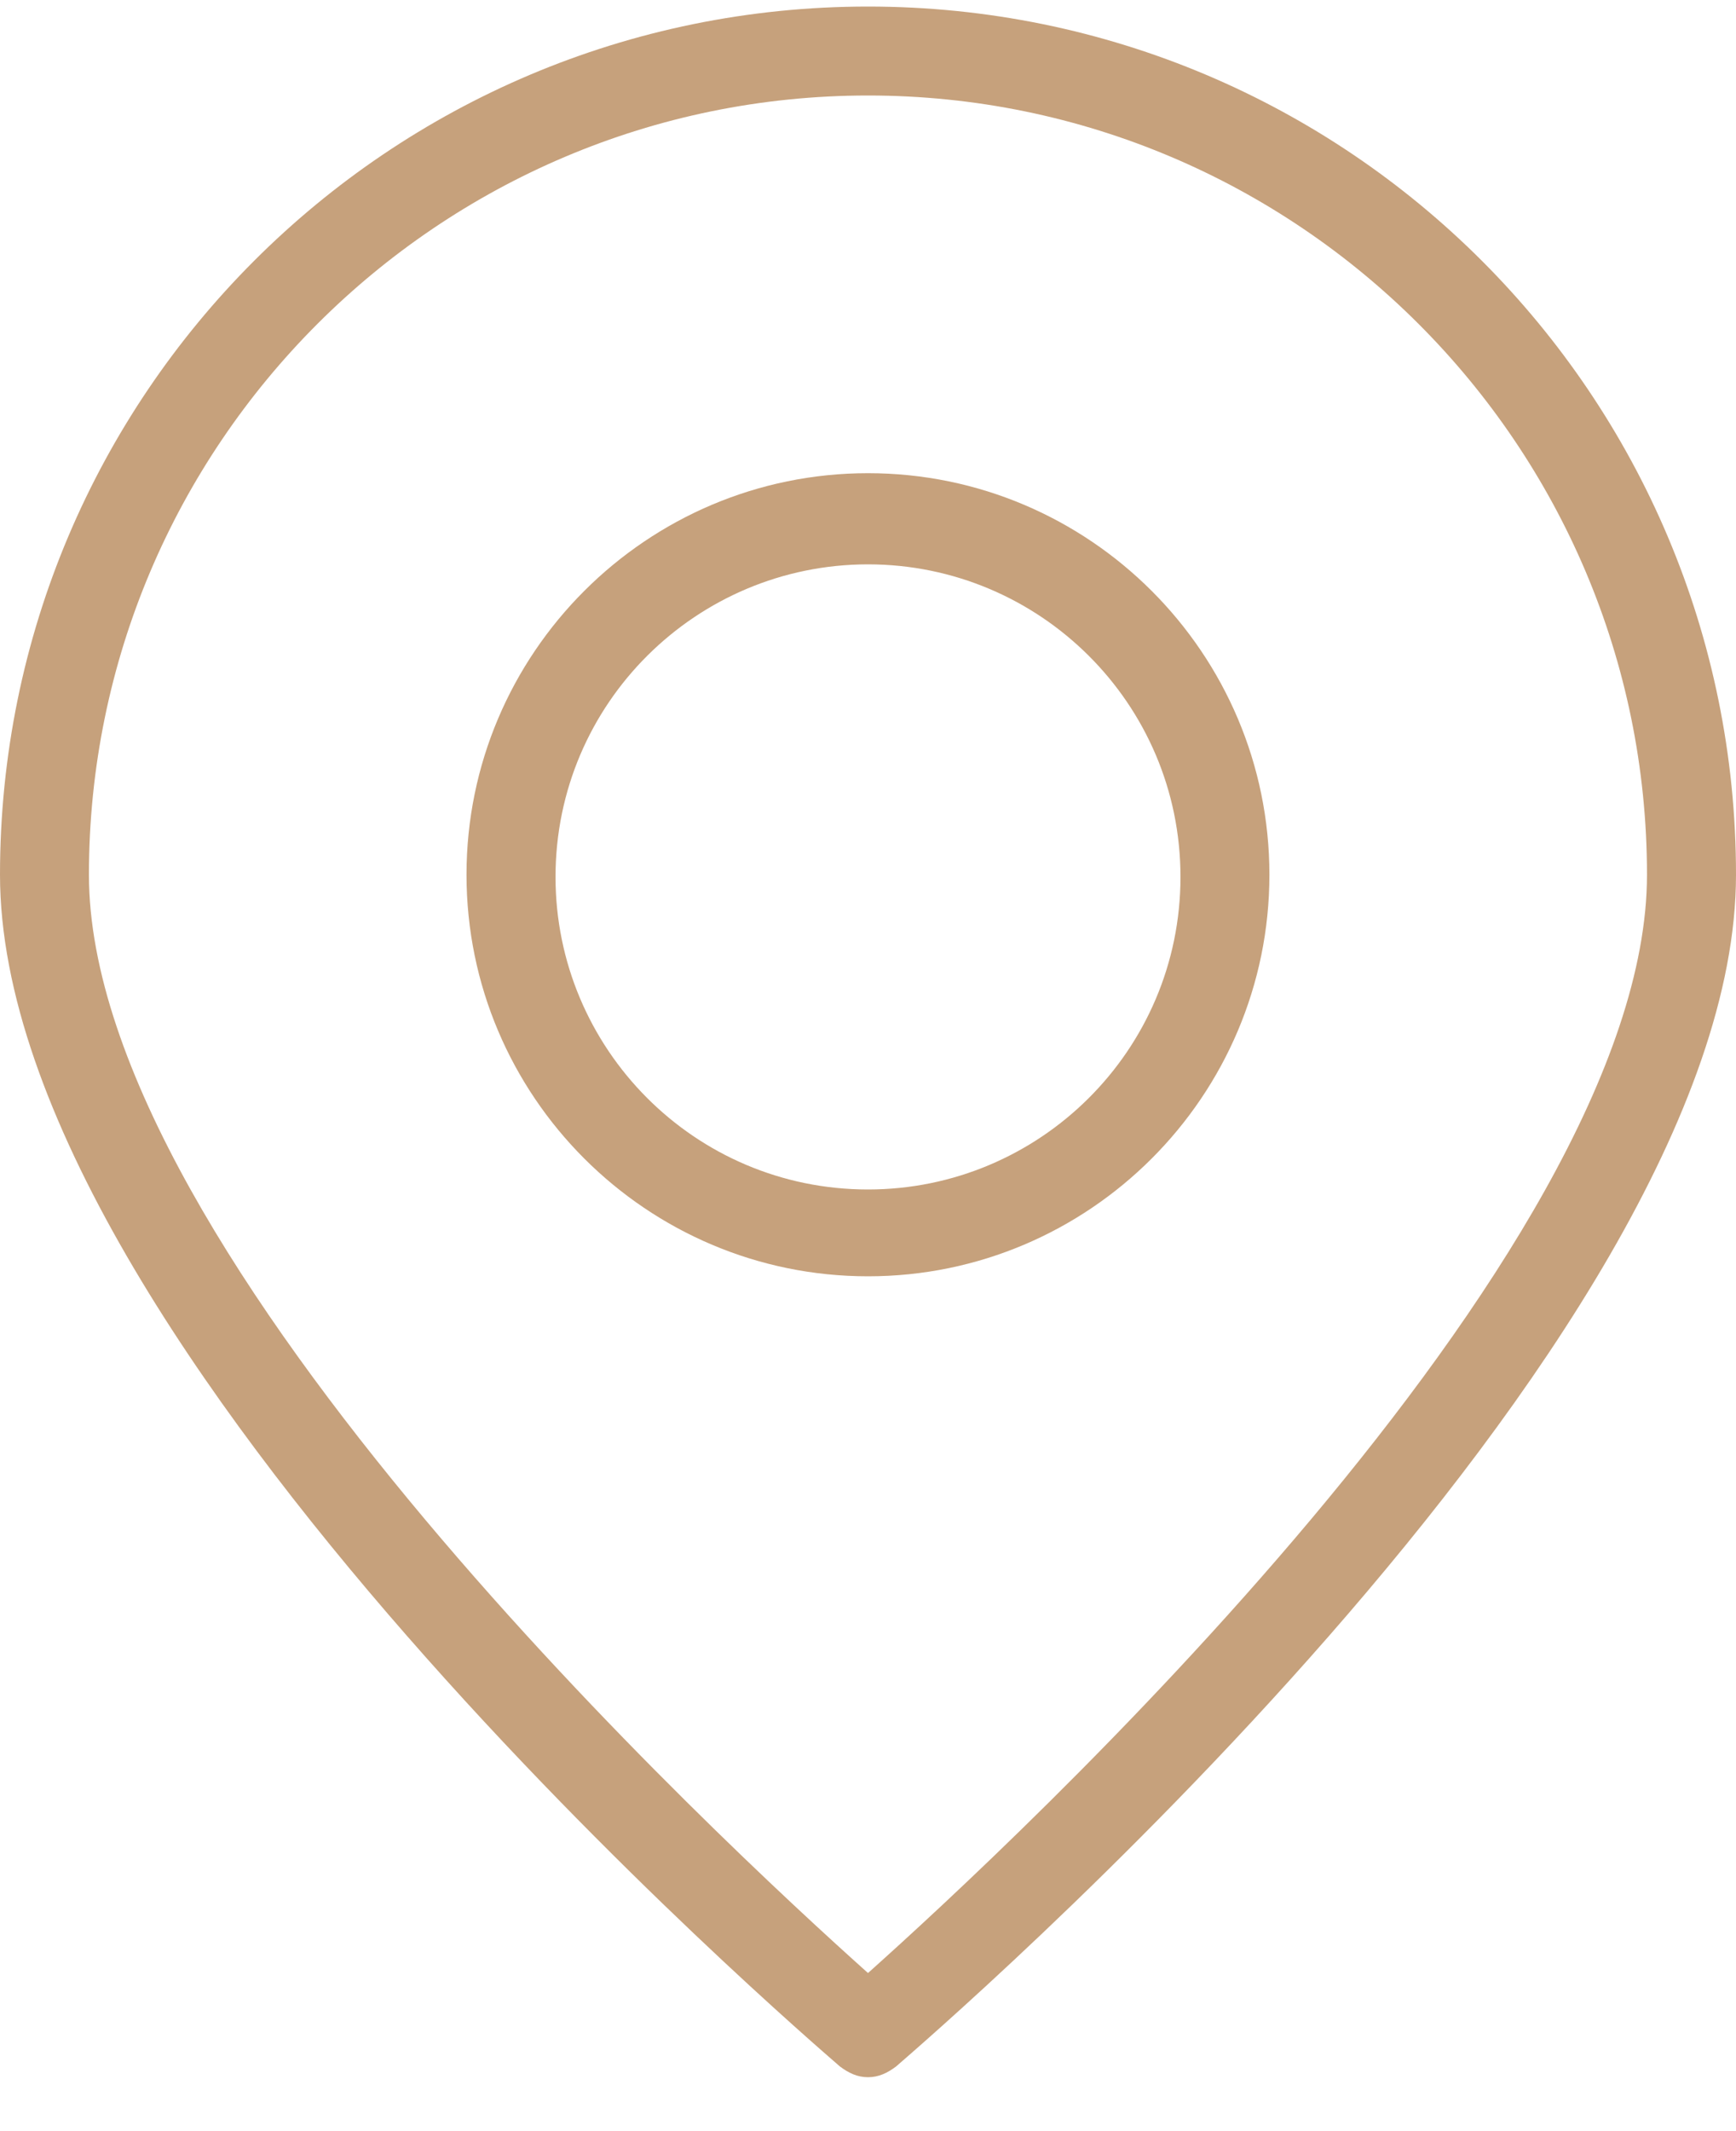 <?xml version="1.0" encoding="UTF-8"?>
<svg width="22px" height="27px" viewBox="0 0 22 27" version="1.1" xmlns="http://www.w3.org/2000/svg" xmlns:xlink="http://www.w3.org/1999/xlink">
    <!-- Generator: Sketch 43.1 (39012) - http://www.bohemiancoding.com/sketch -->
    <title>noun_447682_cc copy 2</title>
    <desc>Created with Sketch.</desc>
    <defs></defs>
    <g id="Page-1" stroke="none" stroke-width="1" fill="none" fill-rule="evenodd">
        <g id="tt_International_new" transform="translate(-830, -6246)" fill="#C6A17C">
            <g id="noun_447682_cc-copy-2" transform="translate(830, 6246)">
                <g id="Group">
                    <g id="Shape">
                        <path d="M11,26.317 C10.863,26.317 10.752,26.262 10.643,26.18 C10.203,25.795 0,17.05 0,11.082 C0,5.005 4.923,0.083 11,0.083 C17.078,0.083 22,5.005 22,11.082 C22,17.05 11.797,25.795 11.357,26.18 C11.248,26.262 11.137,26.317 11,26.317 L11,26.317 Z M11,1.21 C5.555,1.21 1.127,5.638 1.127,11.082 C1.127,15.922 9.185,23.375 11,24.997 C12.815,23.375 20.872,15.922 20.872,11.082 C20.872,5.638 16.445,1.21 11,1.21 L11,1.21 Z"></path>
                        <path d="M11,16.17 C8.195,16.17 5.912,13.887 5.912,11.082 C5.912,8.277 8.195,5.995 11,5.995 C13.805,5.995 16.087,8.277 16.087,11.082 C16.087,13.887 13.805,16.17 11,16.17 L11,16.17 Z M11,7.15 C8.828,7.15 7.04,8.91 7.04,11.11 C7.04,13.283 8.8,15.07 11,15.07 C13.172,15.07 14.96,13.31 14.96,11.11 C14.96,8.91 13.172,7.15 11,7.15 L11,7.15 Z"></path>
                    </g>
                </g>
            </g>
        </g>
    </g>
</svg>